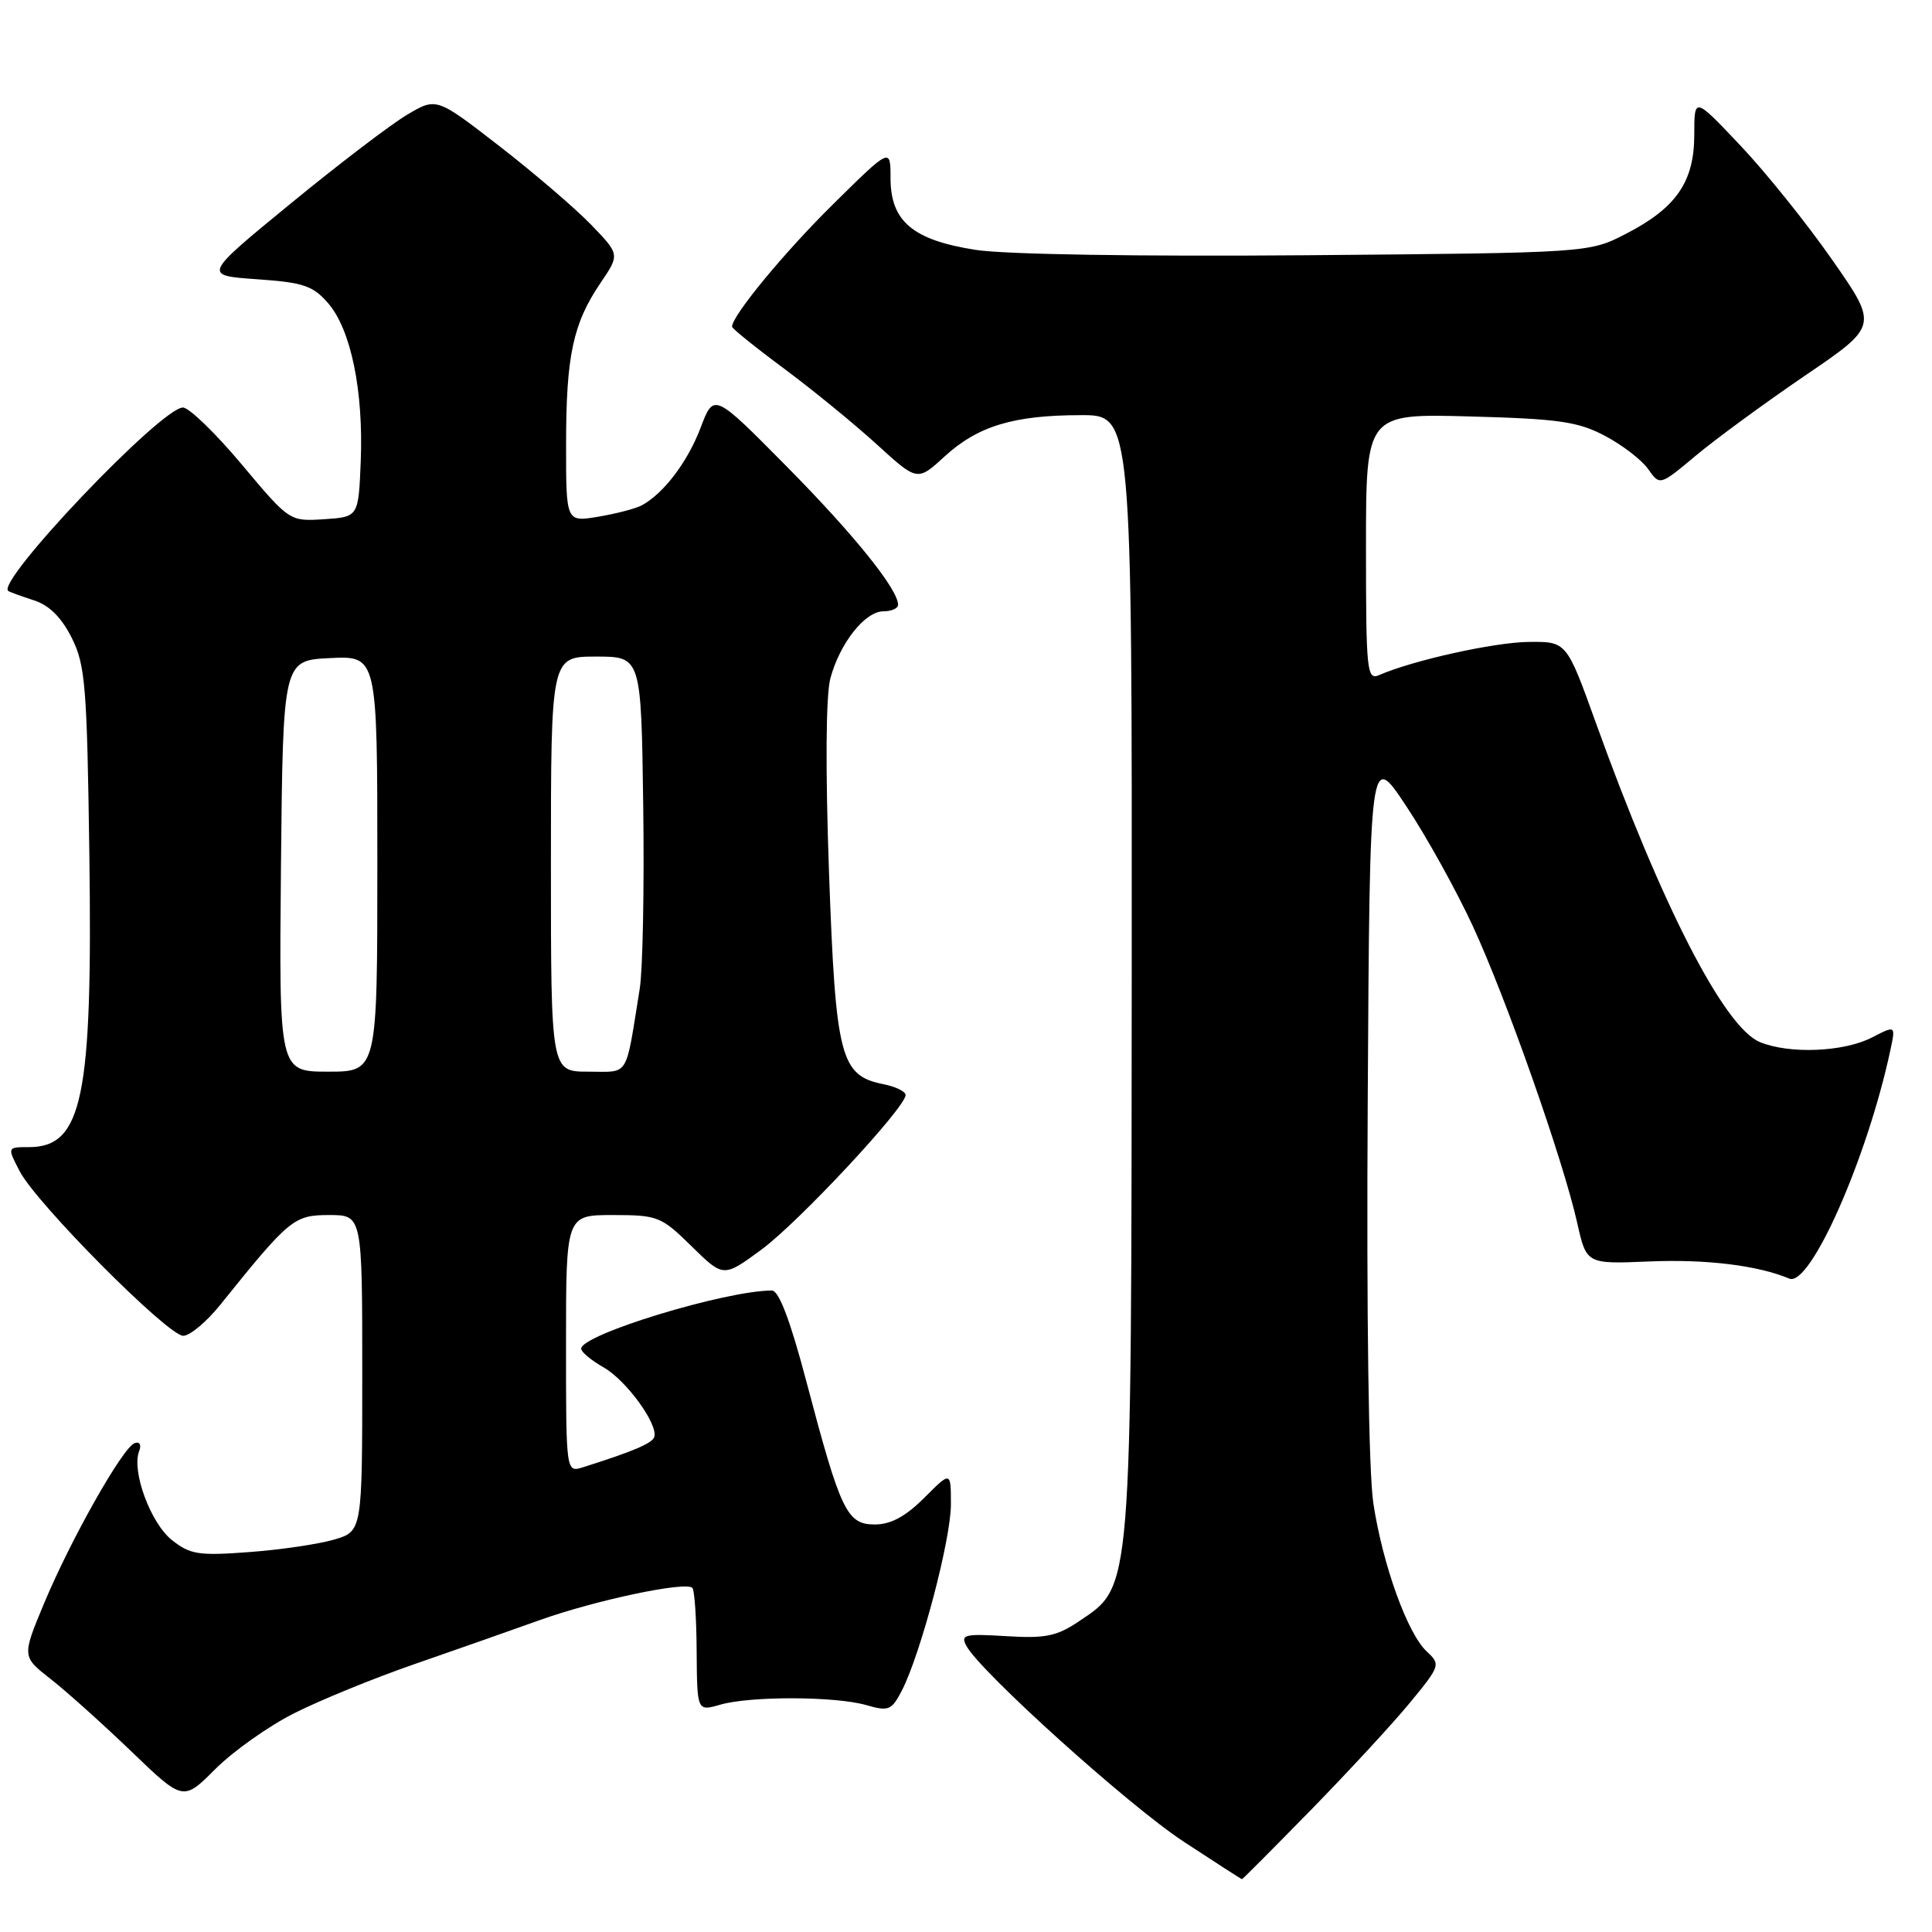 <?xml version="1.0" encoding="UTF-8" standalone="no"?>
<!DOCTYPE svg PUBLIC "-//W3C//DTD SVG 1.1//EN" "http://www.w3.org/Graphics/SVG/1.1/DTD/svg11.dtd" >
<svg xmlns="http://www.w3.org/2000/svg" xmlns:xlink="http://www.w3.org/1999/xlink" version="1.1" viewBox="0 0 256 256">
 <g >
 <path fill="currentColor"
d=" M 173.78 239.75 C 178.75 234.66 184.65 228.27 186.88 225.55 C 190.84 220.73 190.90 220.55 189.06 218.84 C 186.50 216.46 183.23 207.40 181.98 199.23 C 181.35 195.13 181.06 174.34 181.23 146.00 C 181.50 99.50 181.50 99.50 186.35 106.84 C 189.03 110.87 192.98 118.01 195.15 122.70 C 199.60 132.32 207.12 153.72 208.98 162.00 C 210.21 167.50 210.21 167.50 218.52 167.15 C 226.08 166.83 232.91 167.67 237.09 169.42 C 239.85 170.58 247.41 153.51 250.48 139.17 C 251.19 135.85 251.19 135.85 248.07 137.46 C 244.33 139.40 237.10 139.70 233.19 138.08 C 228.46 136.12 220.17 119.97 211.45 95.75 C 207.58 85.00 207.58 85.00 202.54 85.06 C 197.98 85.11 187.20 87.50 182.75 89.45 C 181.12 90.16 181.00 89.00 181.00 72.51 C 181.00 54.81 181.00 54.81 194.75 55.18 C 206.56 55.50 209.09 55.86 212.68 57.76 C 214.99 58.98 217.56 60.96 218.40 62.17 C 219.94 64.36 219.94 64.36 224.72 60.36 C 227.35 58.16 233.86 53.39 239.19 49.76 C 248.88 43.17 248.88 43.17 242.77 34.42 C 239.42 29.61 233.93 22.78 230.58 19.25 C 224.50 12.82 224.50 12.82 224.50 17.84 C 224.50 24.09 222.12 27.55 215.43 30.99 C 210.56 33.50 210.56 33.50 173.20 33.82 C 151.02 34.00 133.18 33.72 129.28 33.11 C 120.95 31.81 118.00 29.33 118.00 23.60 C 118.00 19.55 118.00 19.55 110.42 27.03 C 103.94 33.41 97.00 41.83 97.00 43.29 C 97.00 43.53 100.13 46.06 103.97 48.90 C 107.80 51.75 113.32 56.27 116.24 58.94 C 121.56 63.79 121.56 63.79 125.18 60.47 C 129.58 56.45 134.31 55.01 143.25 55.01 C 150.00 55.00 150.00 55.00 149.96 128.75 C 149.91 211.65 150.04 210.07 143.00 214.81 C 140.04 216.81 138.54 217.12 133.33 216.80 C 127.83 216.46 127.25 216.60 128.04 218.07 C 129.88 221.51 149.56 239.25 156.83 244.02 C 161.00 246.76 164.48 249.00 164.57 249.00 C 164.66 249.00 168.80 244.84 173.78 239.75 Z  M 38.99 227.01 C 42.37 225.30 49.49 222.39 54.82 220.54 C 60.14 218.70 67.65 216.06 71.50 214.68 C 78.88 212.04 90.84 209.51 91.74 210.40 C 92.03 210.69 92.29 214.49 92.31 218.84 C 92.37 226.76 92.37 226.76 95.43 225.88 C 99.45 224.72 110.66 224.76 114.77 225.93 C 117.75 226.79 118.14 226.63 119.49 224.03 C 121.99 219.18 126.00 204.00 126.00 199.35 C 126.00 194.93 126.00 194.93 122.47 198.47 C 119.98 200.95 118.04 202.00 115.92 202.00 C 112.22 202.00 111.40 200.29 106.86 183.10 C 104.74 175.04 103.21 171.00 102.29 171.00 C 96.13 171.00 76.99 176.84 77.01 178.71 C 77.01 179.15 78.35 180.26 79.99 181.19 C 83.00 182.91 87.24 188.74 86.69 190.42 C 86.42 191.25 83.81 192.35 77.25 194.42 C 75.00 195.13 75.00 195.13 75.00 178.07 C 75.00 161.00 75.00 161.00 81.21 161.00 C 87.15 161.00 87.61 161.18 91.64 165.14 C 95.86 169.28 95.86 169.28 100.88 165.59 C 105.80 161.98 120.00 146.75 120.00 145.09 C 120.00 144.63 118.67 143.98 117.05 143.66 C 111.35 142.52 110.73 140.11 109.85 115.66 C 109.36 101.81 109.43 92.14 110.03 89.88 C 111.29 85.20 114.62 81.00 117.07 81.00 C 118.13 81.00 119.00 80.61 119.00 80.14 C 119.00 78.08 113.13 70.80 104.21 61.78 C 94.59 52.05 94.59 52.05 92.84 56.66 C 91.11 61.23 87.90 65.44 85.00 66.98 C 84.17 67.41 81.59 68.08 79.25 68.47 C 75.00 69.18 75.00 69.18 75.01 58.84 C 75.01 47.13 75.93 42.86 79.58 37.48 C 82.13 33.72 82.13 33.72 78.32 29.77 C 76.22 27.60 70.75 22.91 66.17 19.36 C 57.83 12.90 57.83 12.90 53.95 15.20 C 51.82 16.46 44.85 21.77 38.48 27.00 C 26.89 36.50 26.89 36.50 34.03 37.00 C 40.24 37.43 41.48 37.86 43.51 40.21 C 46.51 43.71 48.17 51.81 47.80 61.13 C 47.50 68.50 47.50 68.50 42.93 68.80 C 38.36 69.09 38.36 69.09 32.04 61.55 C 28.56 57.40 25.05 54.00 24.24 54.00 C 21.36 54.00 -0.64 77.12 1.10 78.31 C 1.32 78.46 2.85 79.01 4.50 79.55 C 6.52 80.19 8.15 81.82 9.50 84.51 C 11.31 88.11 11.53 90.90 11.84 113.22 C 12.28 145.48 10.93 152.00 3.82 152.00 C 0.95 152.00 0.95 152.00 2.60 155.18 C 4.80 159.45 22.24 177.00 24.28 177.00 C 25.16 177.00 27.37 175.15 29.19 172.89 C 38.36 161.48 38.95 161.00 43.62 161.00 C 48.00 161.00 48.00 161.00 48.00 181.95 C 48.00 202.91 48.00 202.91 44.25 204.01 C 42.19 204.61 37.12 205.36 33.00 205.66 C 26.33 206.16 25.20 205.99 22.77 204.06 C 19.96 201.82 17.42 194.95 18.43 192.31 C 18.76 191.46 18.52 190.99 17.85 191.22 C 16.29 191.74 9.40 203.93 5.82 212.50 C 2.91 219.50 2.91 219.50 6.70 222.47 C 8.79 224.10 13.60 228.42 17.39 232.06 C 24.27 238.68 24.27 238.68 28.55 234.39 C 30.91 232.04 35.60 228.71 38.99 227.01 Z  M 37.23 114.75 C 37.50 87.50 37.50 87.50 43.75 87.20 C 50.00 86.90 50.00 86.90 50.00 114.45 C 50.00 142.00 50.00 142.00 43.48 142.00 C 36.97 142.00 36.97 142.00 37.23 114.75 Z  M 73.00 114.50 C 73.00 87.00 73.00 87.00 78.98 87.00 C 84.96 87.00 84.96 87.00 85.23 106.75 C 85.38 117.61 85.17 128.53 84.77 131.00 C 82.83 143.03 83.47 142.00 77.95 142.00 C 73.00 142.00 73.00 142.00 73.00 114.50 Z "/>
</g>
</svg>